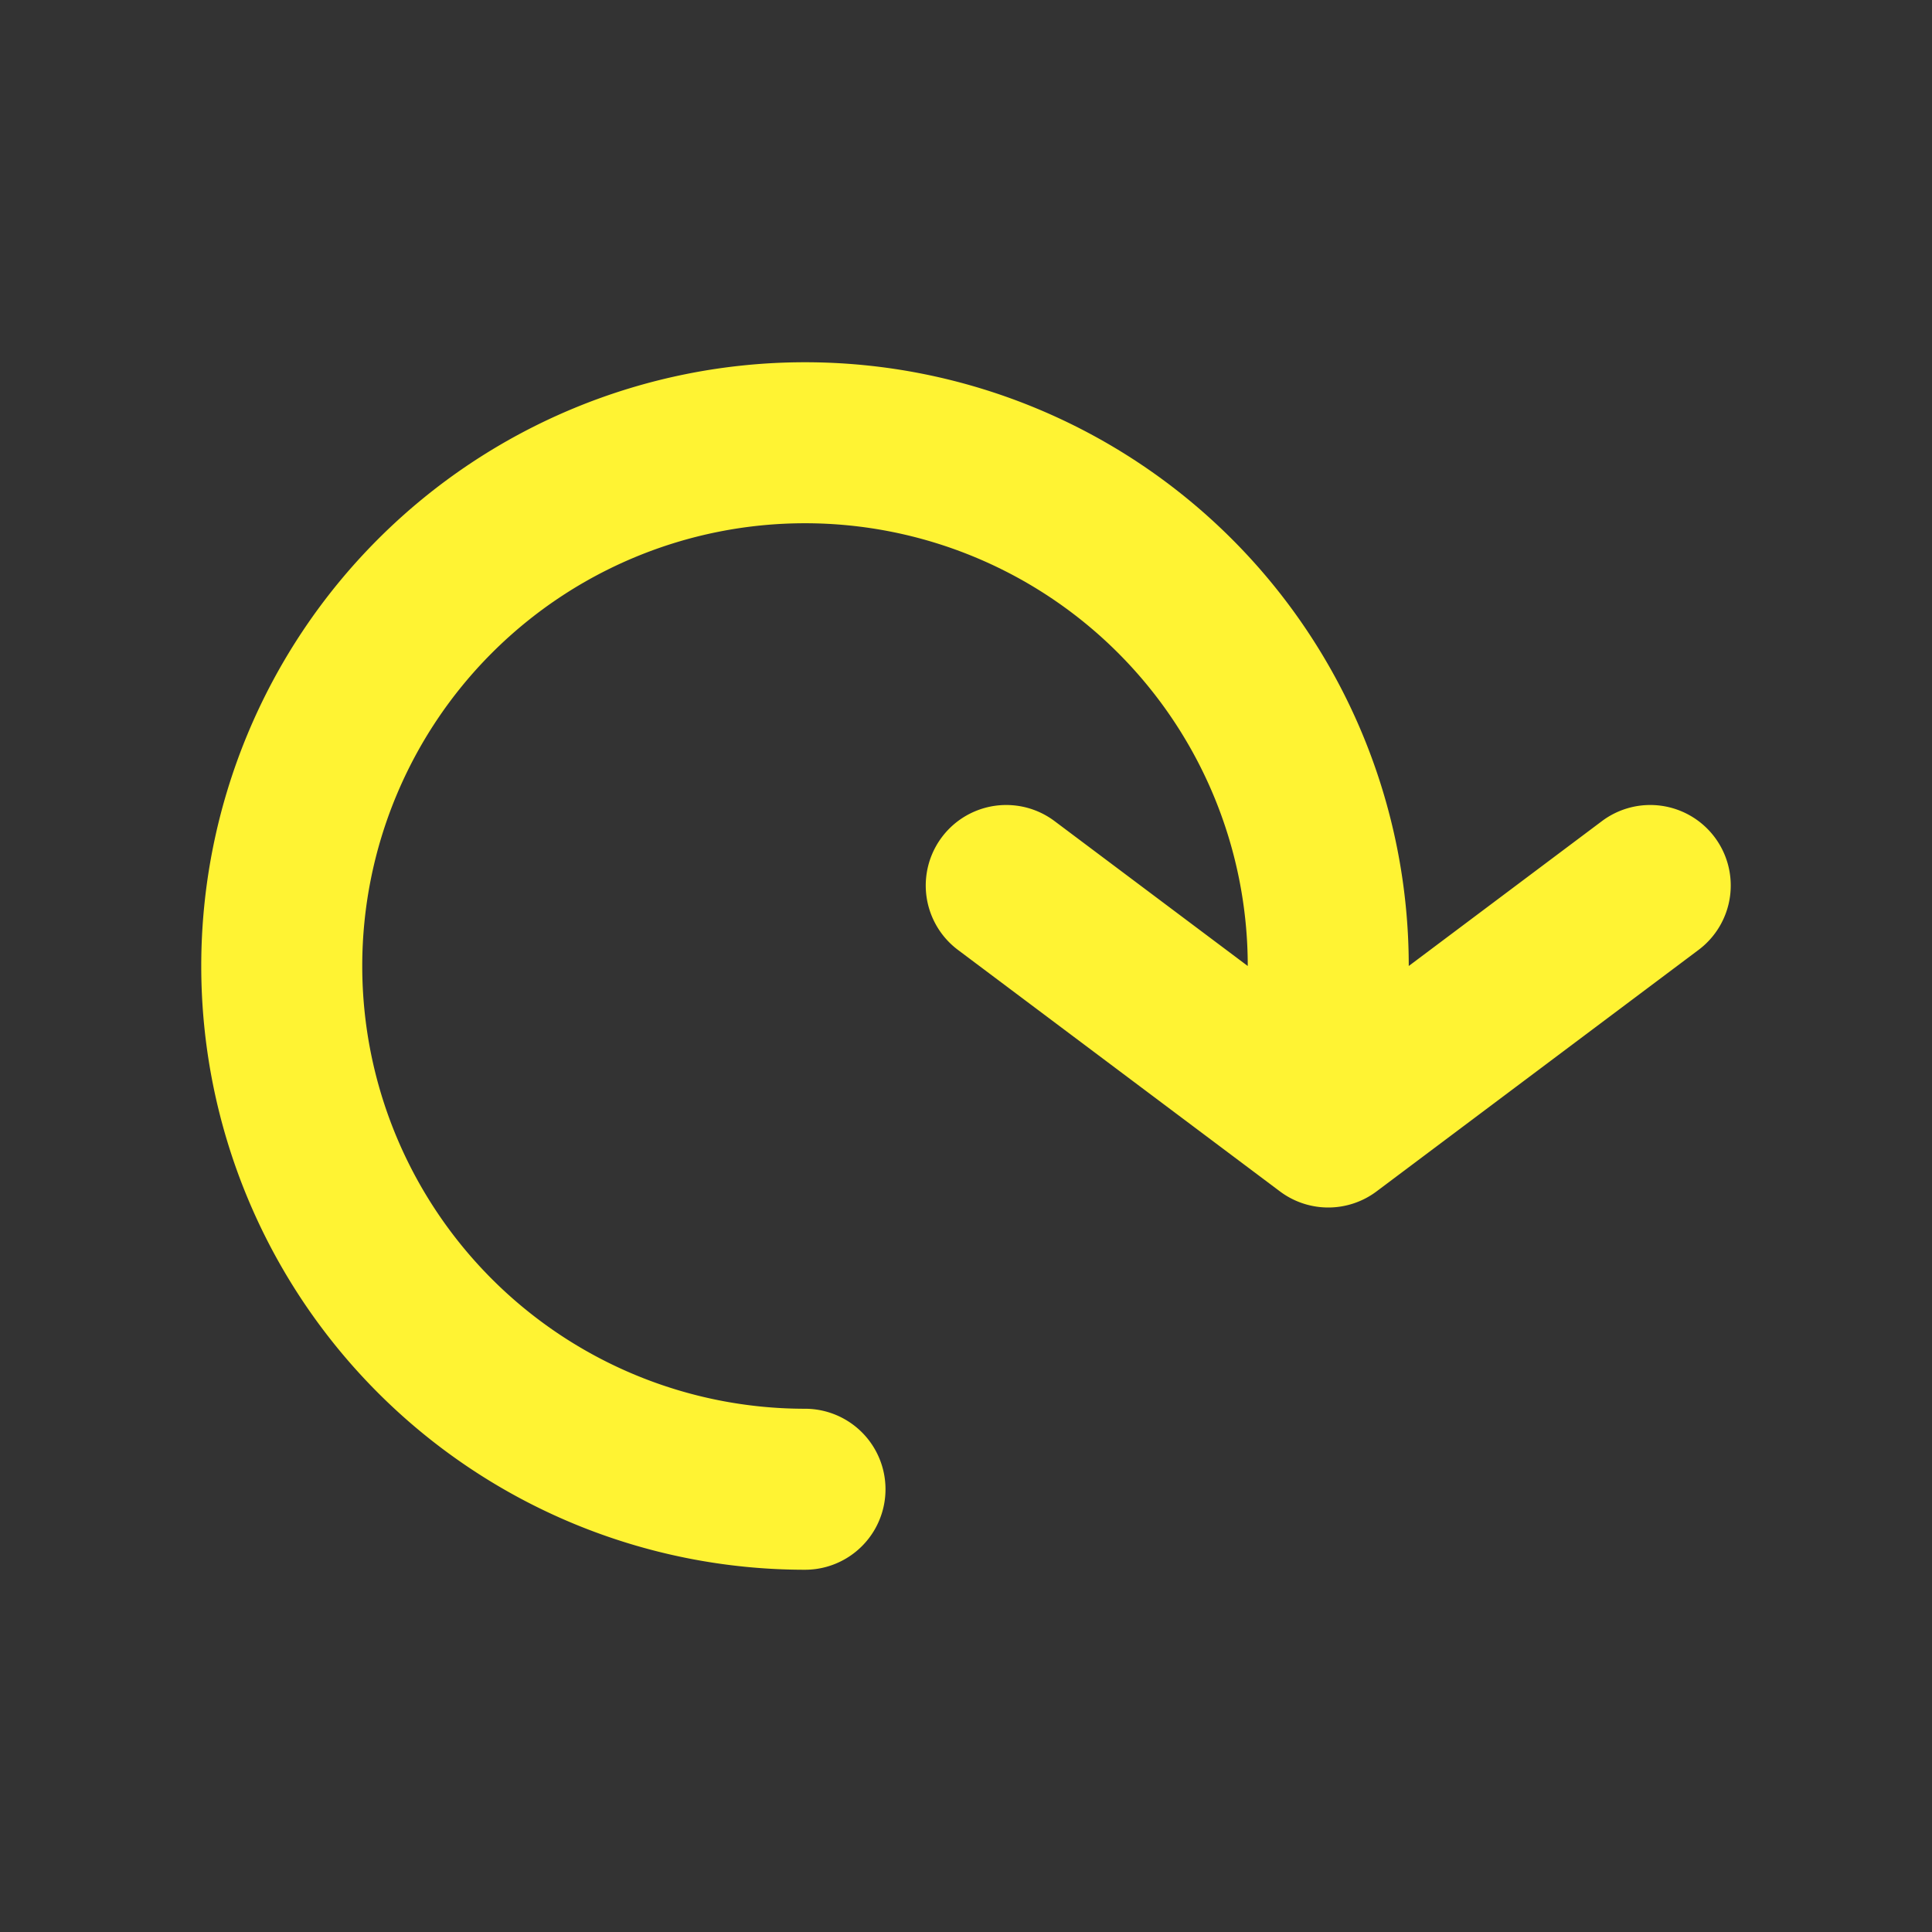 <svg xmlns="http://www.w3.org/2000/svg" xmlns:xlink="http://www.w3.org/1999/xlink" viewBox="0 0 48 48"><rect x="0" y="0" width="48" height="48" fill="#333333" stroke="none"/><defs><style>.cls-1{fill:#fff333;}.cls-2{opacity:0;}.cls-3{clip-path:url(#clip-path);}</style><clipPath id="clip-path"><rect class="cls-1" width="48" height="48"/></clipPath></defs><g id="icones"><g class="cls-2"><rect class="cls-1" width="48" height="48"/><g class="cls-3"><g class="cls-2"><rect class="cls-1" width="48" height="48"/><g class="cls-3"><rect class="cls-1" width="48" height="48"/></g></g></g></g><path class="cls-1" d="M42.6,20.8a2,2,0,0,0-2.8-.4L35,24A15,15,0,1,0,20,39a2,2,0,0,0,0-4A11,11,0,1,1,31,24l-4.8-3.6a2,2,0,0,0-2.4,3.2l8,6a2,2,0,0,0,2.4,0l8-6a2,2,0,0,0,.4-2.8"/></g></svg>